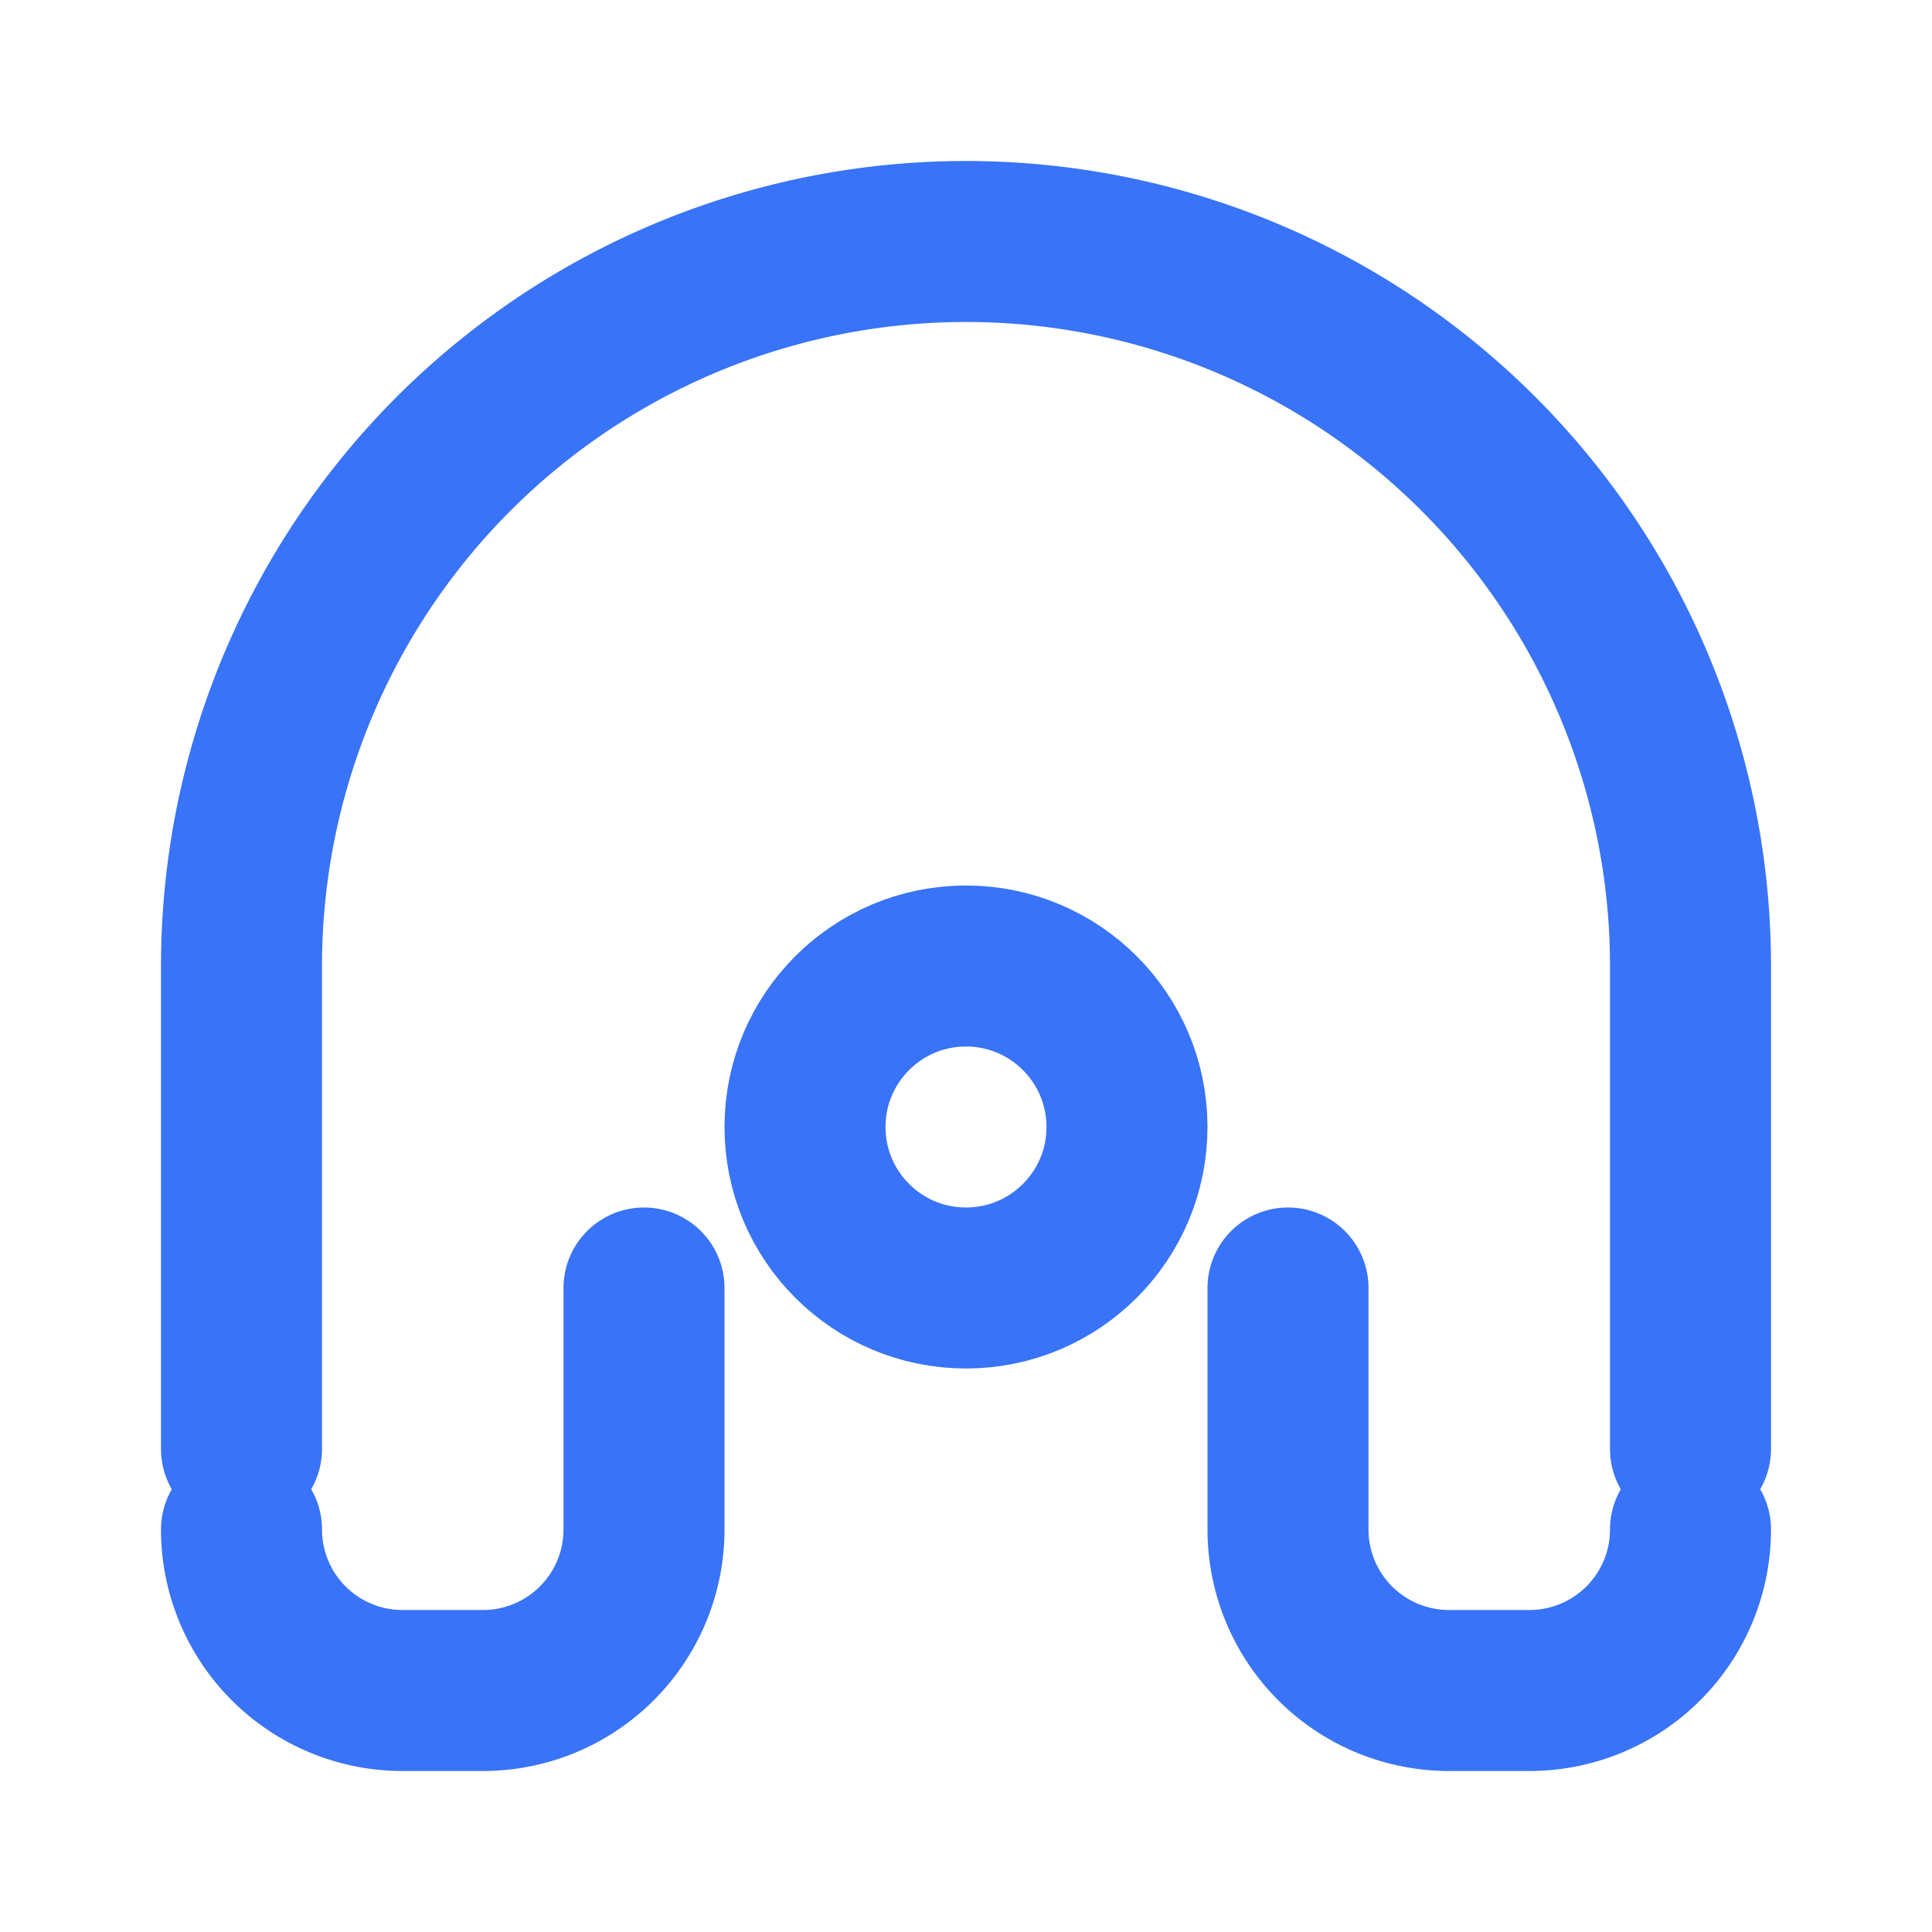 <svg width="28" height="28" viewBox="0 0 24 24" fill="none" stroke="#3973f7" stroke-width="2" stroke-linecap="round" stroke-linejoin="round">
  <path d="M3 18v-6a9 9 0 0 1 18 0v6"/>
  <path d="M21 19a2 2 0 0 1-2 2h-1a2 2 0 0 1-2-2v-3"/>
  <path d="M3 19a2 2 0 0 0 2 2h1a2 2 0 0 0 2-2v-3"/>
  <circle cx="12" cy="14" r="2"/>
</svg>